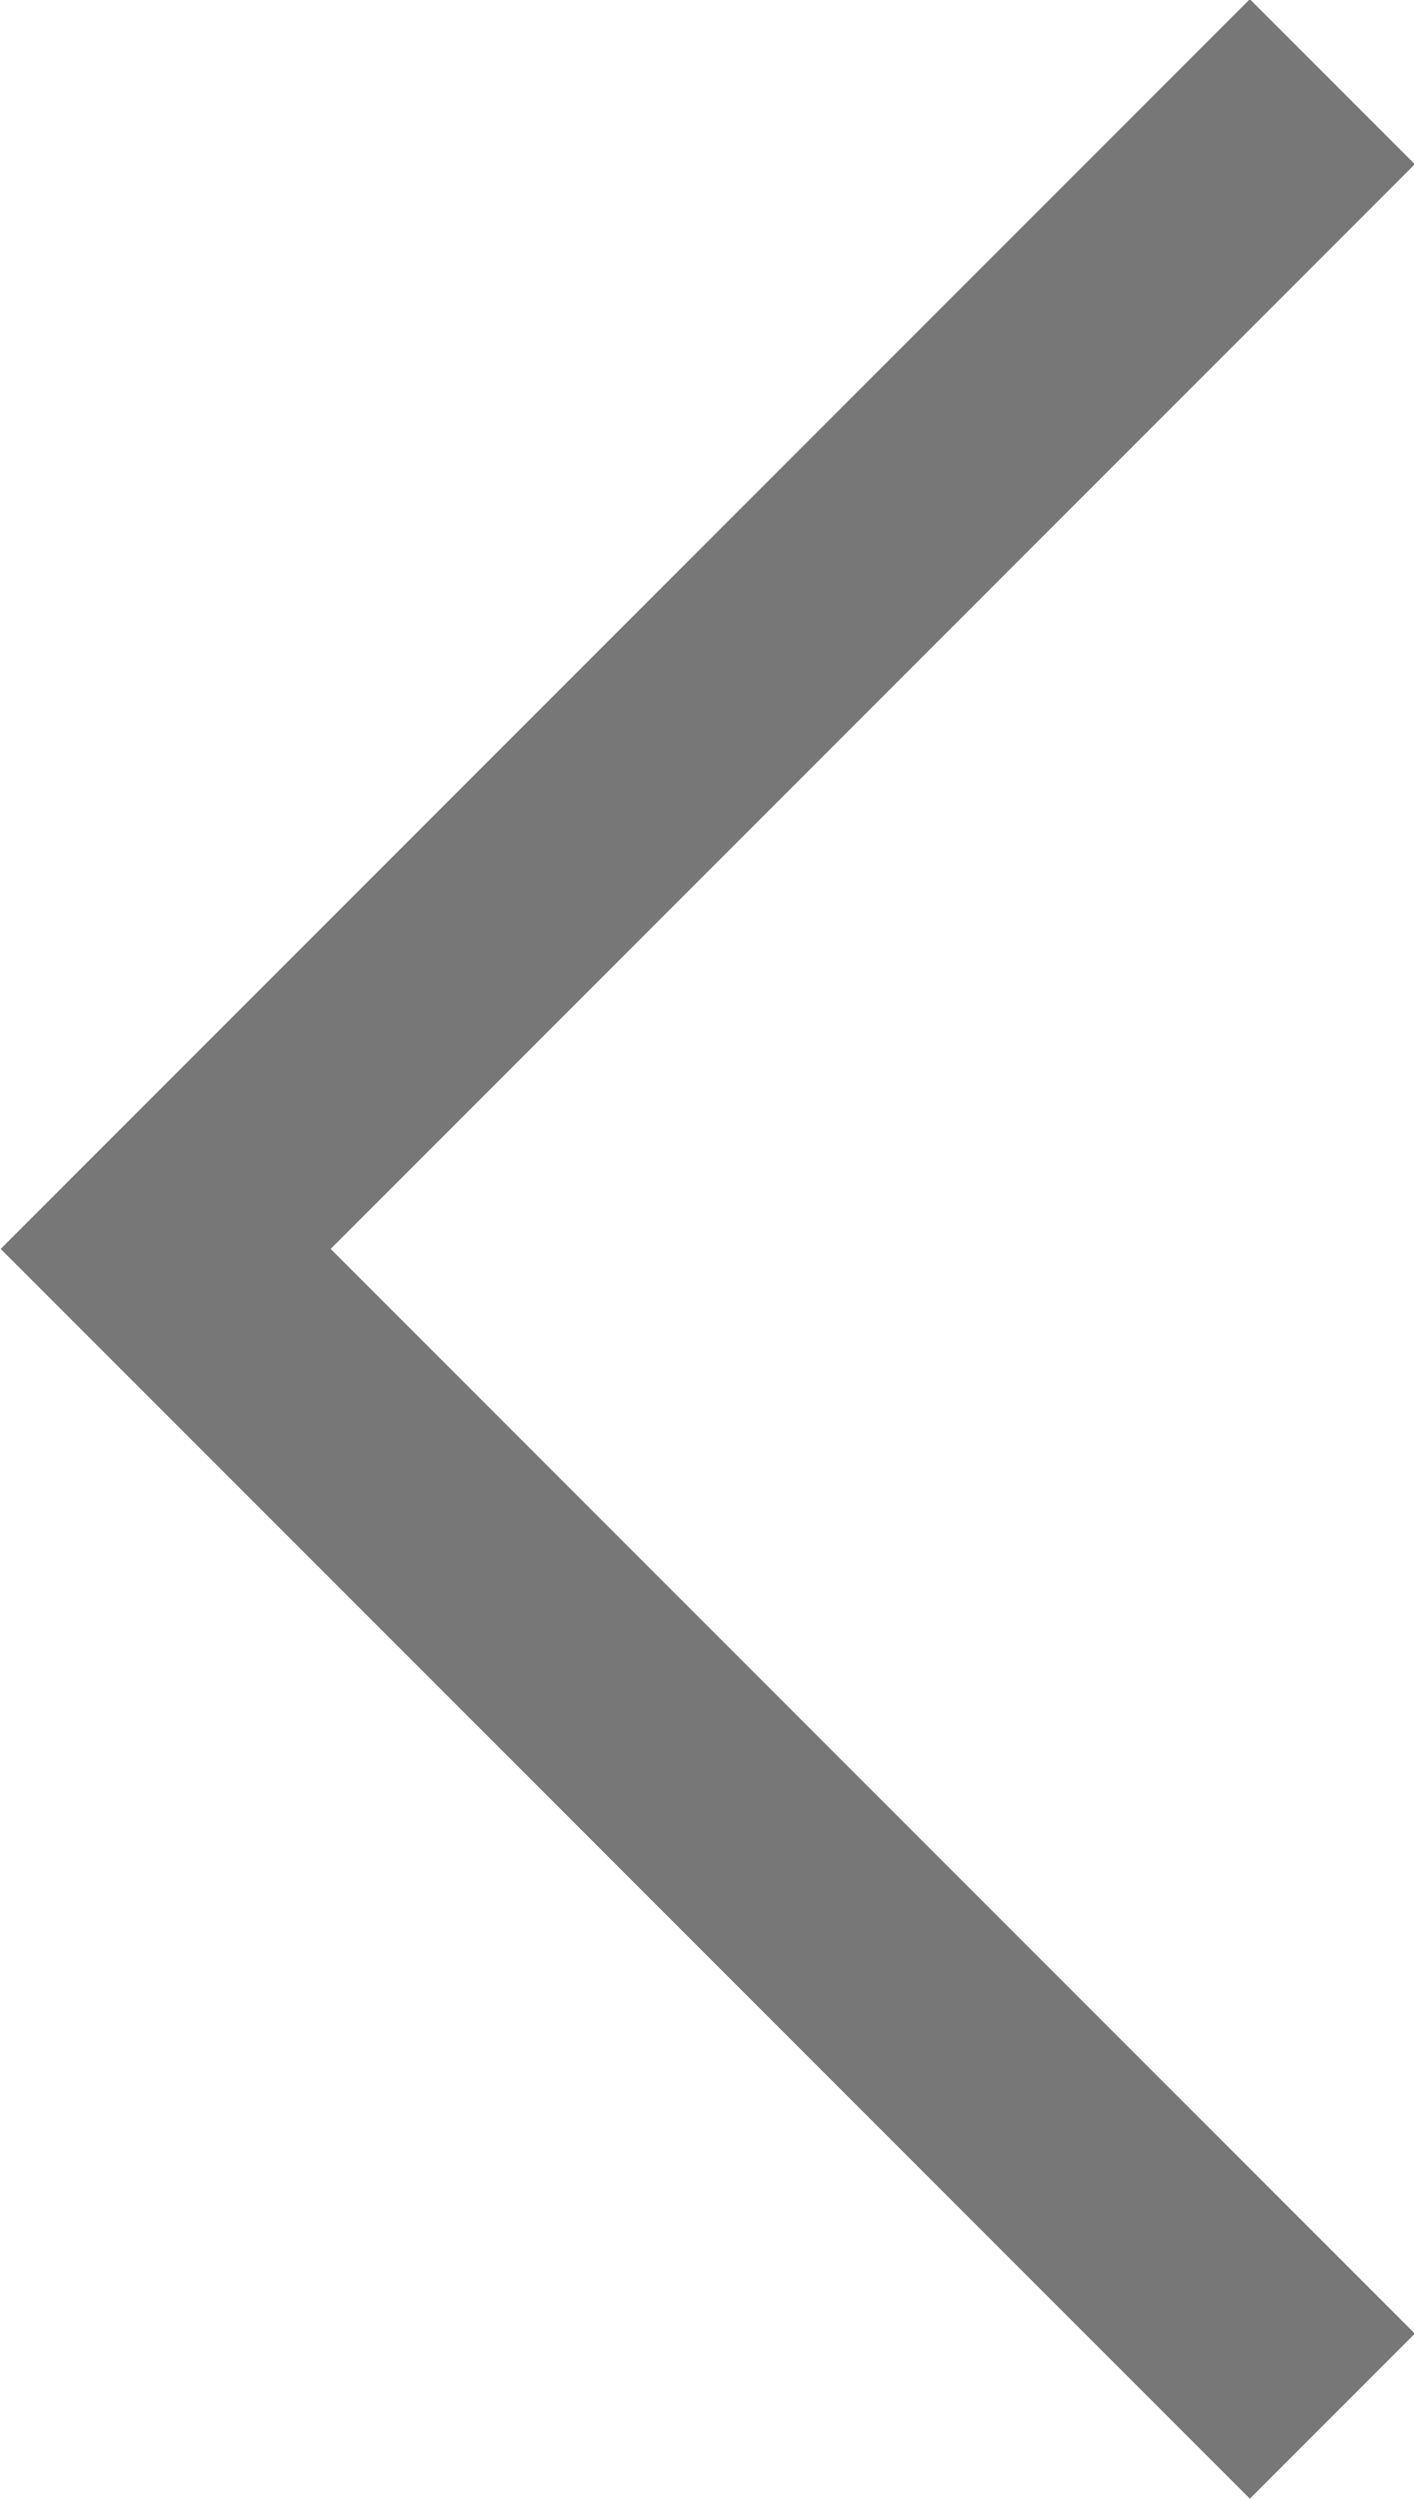 <svg xmlns="http://www.w3.org/2000/svg" viewBox="0 0 6.06 10.71"><defs><style>.cls-1{fill:none;stroke:#777;stroke-miterlimit:10;}</style></defs><title>アセット 7</title><g id="レイヤー_2" data-name="レイヤー 2"><g id="レイヤー_3" data-name="レイヤー 3"><polyline class="cls-1" points="5.71 10.35 0.71 5.35 5.71 0.35"/></g></g></svg>